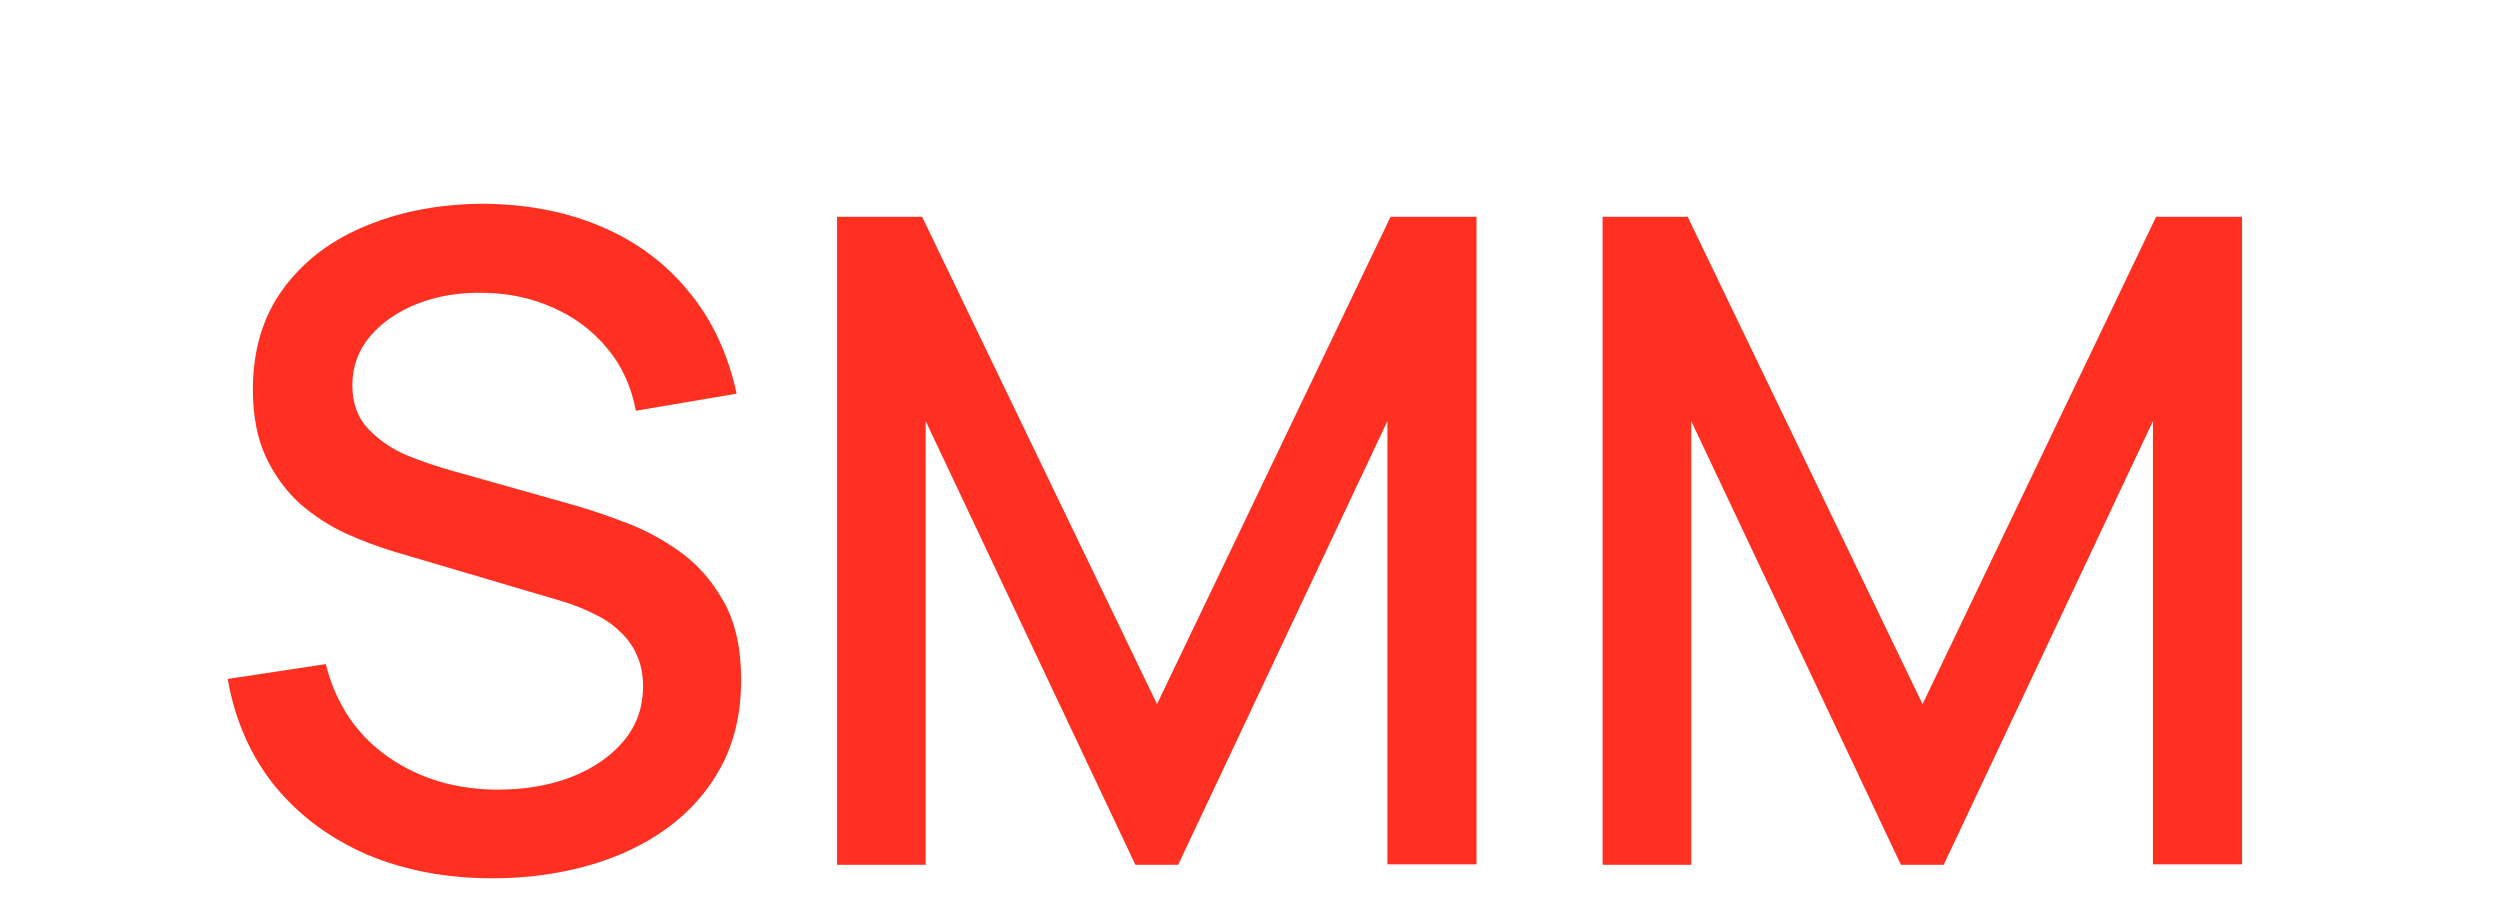 <svg width="50" height="18" viewBox="0 0 50 18" fill="none" xmlns="http://www.w3.org/2000/svg">
<path d="M9.855 17.566C8.925 17.566 8.085 17.407 7.335 17.089C6.591 16.765 5.976 16.306 5.49 15.712C5.01 15.112 4.698 14.401 4.554 13.579L6.516 13.282C6.714 14.074 7.128 14.692 7.758 15.136C8.388 15.574 9.123 15.793 9.963 15.793C10.486 15.793 10.966 15.712 11.403 15.55C11.841 15.382 12.193 15.145 12.457 14.839C12.726 14.527 12.861 14.155 12.861 13.723C12.861 13.489 12.819 13.282 12.736 13.102C12.658 12.922 12.546 12.766 12.402 12.634C12.264 12.496 12.094 12.379 11.889 12.283C11.691 12.181 11.473 12.094 11.232 12.022L7.911 11.041C7.587 10.945 7.257 10.822 6.921 10.672C6.585 10.516 6.276 10.315 5.994 10.069C5.718 9.817 5.493 9.508 5.319 9.142C5.145 8.77 5.058 8.32 5.058 7.792C5.058 6.994 5.262 6.319 5.67 5.767C6.084 5.209 6.642 4.789 7.344 4.507C8.046 4.219 8.832 4.075 9.702 4.075C10.579 4.087 11.361 4.243 12.052 4.543C12.748 4.843 13.323 5.275 13.78 5.839C14.242 6.397 14.559 7.075 14.733 7.873L12.717 8.215C12.627 7.729 12.435 7.312 12.142 6.964C11.848 6.61 11.488 6.34 11.062 6.154C10.636 5.962 10.174 5.863 9.675 5.857C9.195 5.845 8.754 5.917 8.352 6.073C7.956 6.229 7.638 6.448 7.398 6.73C7.164 7.012 7.047 7.336 7.047 7.702C7.047 8.062 7.152 8.353 7.362 8.575C7.572 8.797 7.83 8.974 8.136 9.106C8.448 9.232 8.757 9.337 9.063 9.421L11.457 10.096C11.758 10.18 12.097 10.294 12.475 10.438C12.858 10.576 13.227 10.771 13.582 11.023C13.941 11.275 14.239 11.611 14.473 12.031C14.707 12.445 14.823 12.967 14.823 13.597C14.823 14.251 14.691 14.827 14.428 15.325C14.164 15.817 13.8 16.231 13.338 16.567C12.883 16.897 12.354 17.146 11.755 17.314C11.155 17.482 10.521 17.566 9.855 17.566ZM16.741 17.296V4.336H18.442L23.14 14.083L27.811 4.336H29.53V17.287H27.748V8.422L23.563 17.296H22.708L18.514 8.422V17.296H16.741ZM32.052 17.296V4.336H33.753L38.451 14.083L43.122 4.336H44.841V17.287H43.059V8.422L38.874 17.296H38.019L33.825 8.422V17.296H32.052Z" fill="#FF2F22"/>
</svg>
